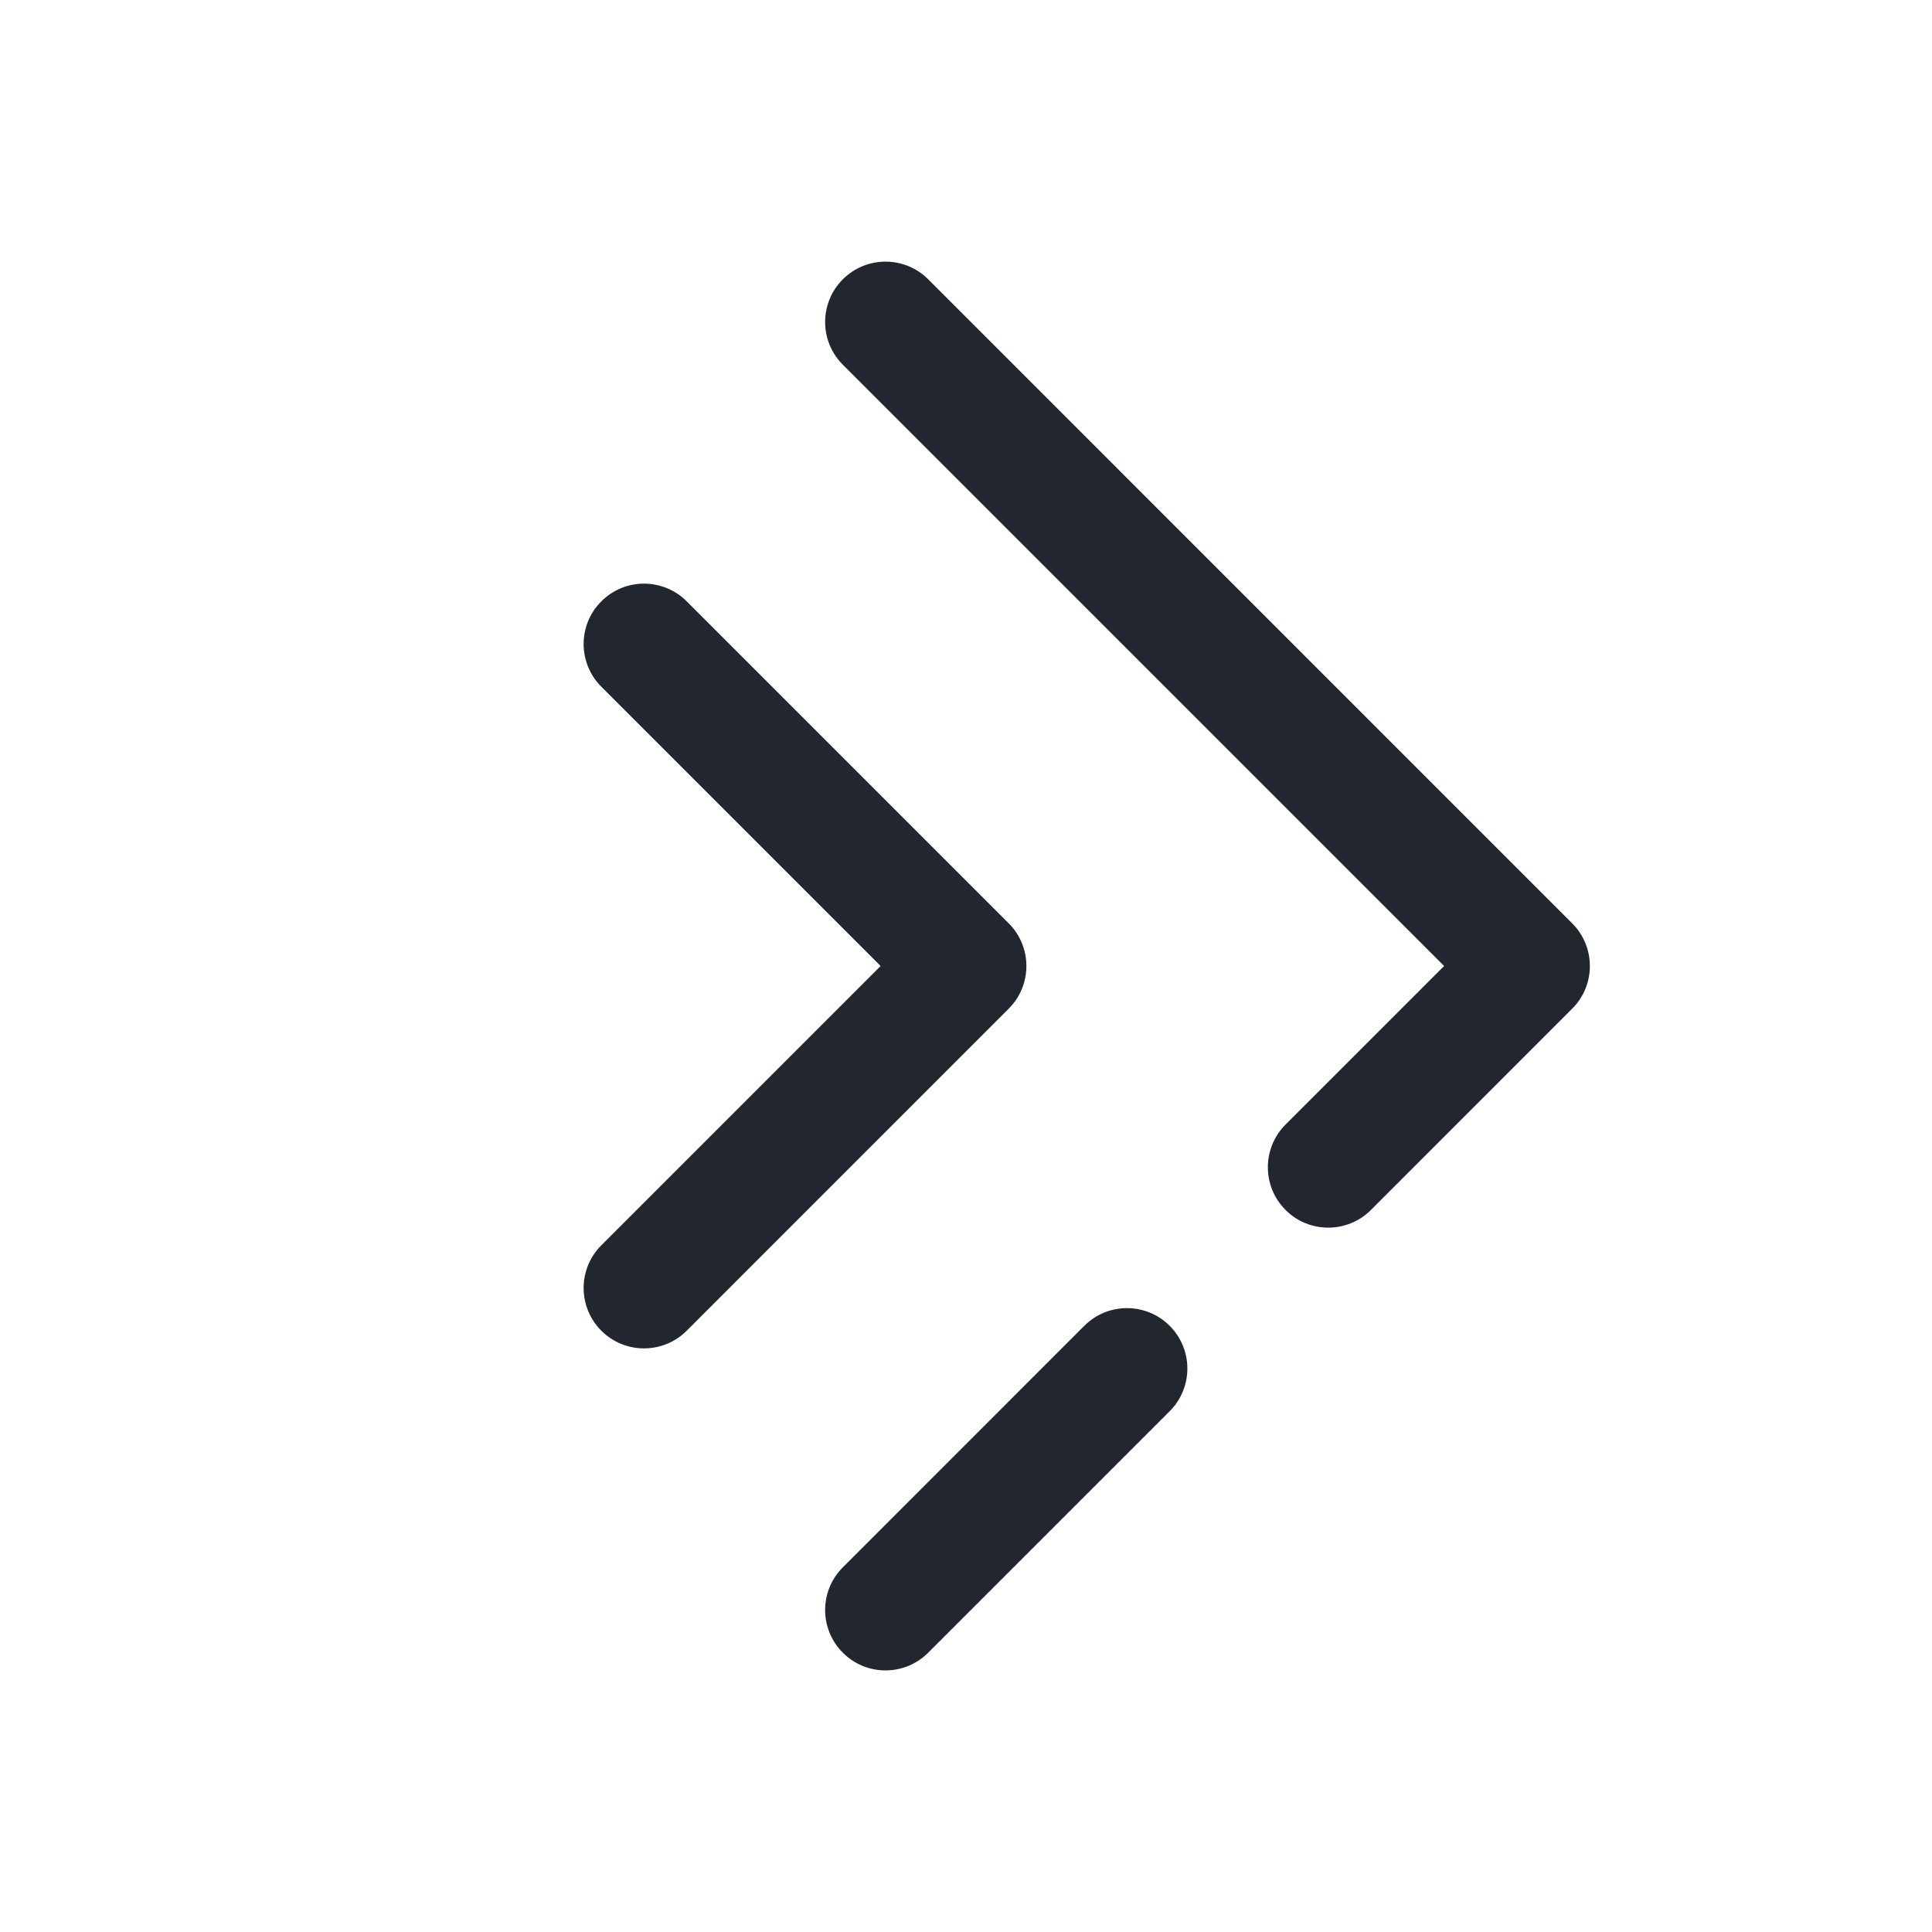<svg width="32" height="32" viewBox="0 0 32 32" fill="none" xmlns="http://www.w3.org/2000/svg">
<path fill-rule="evenodd" clip-rule="evenodd" d="M15.374 4.626C14.983 4.236 14.35 4.236 13.96 4.626C13.569 5.017 13.569 5.65 13.96 6.041L23.919 16L21.293 18.626C20.902 19.017 20.902 19.65 21.293 20.041C21.683 20.431 22.317 20.431 22.707 20.041L26.04 16.707C26.431 16.317 26.431 15.684 26.04 15.293L15.374 4.626ZM19.374 23.374C19.764 22.983 19.764 22.35 19.374 21.96C18.983 21.569 18.35 21.569 17.959 21.96L13.96 25.96C13.569 26.35 13.569 26.983 13.96 27.374C14.35 27.765 14.983 27.765 15.374 27.374L19.374 23.374ZM11.374 9.96C10.983 9.569 10.35 9.569 9.96 9.96C9.569 10.35 9.569 10.983 9.96 11.374L14.586 16L9.96 20.626C9.569 21.017 9.569 21.65 9.96 22.041C10.35 22.431 10.983 22.431 11.374 22.041L16.707 16.707C17.098 16.317 17.098 15.684 16.707 15.293L11.374 9.96Z" fill="#22272F"/>
</svg>
